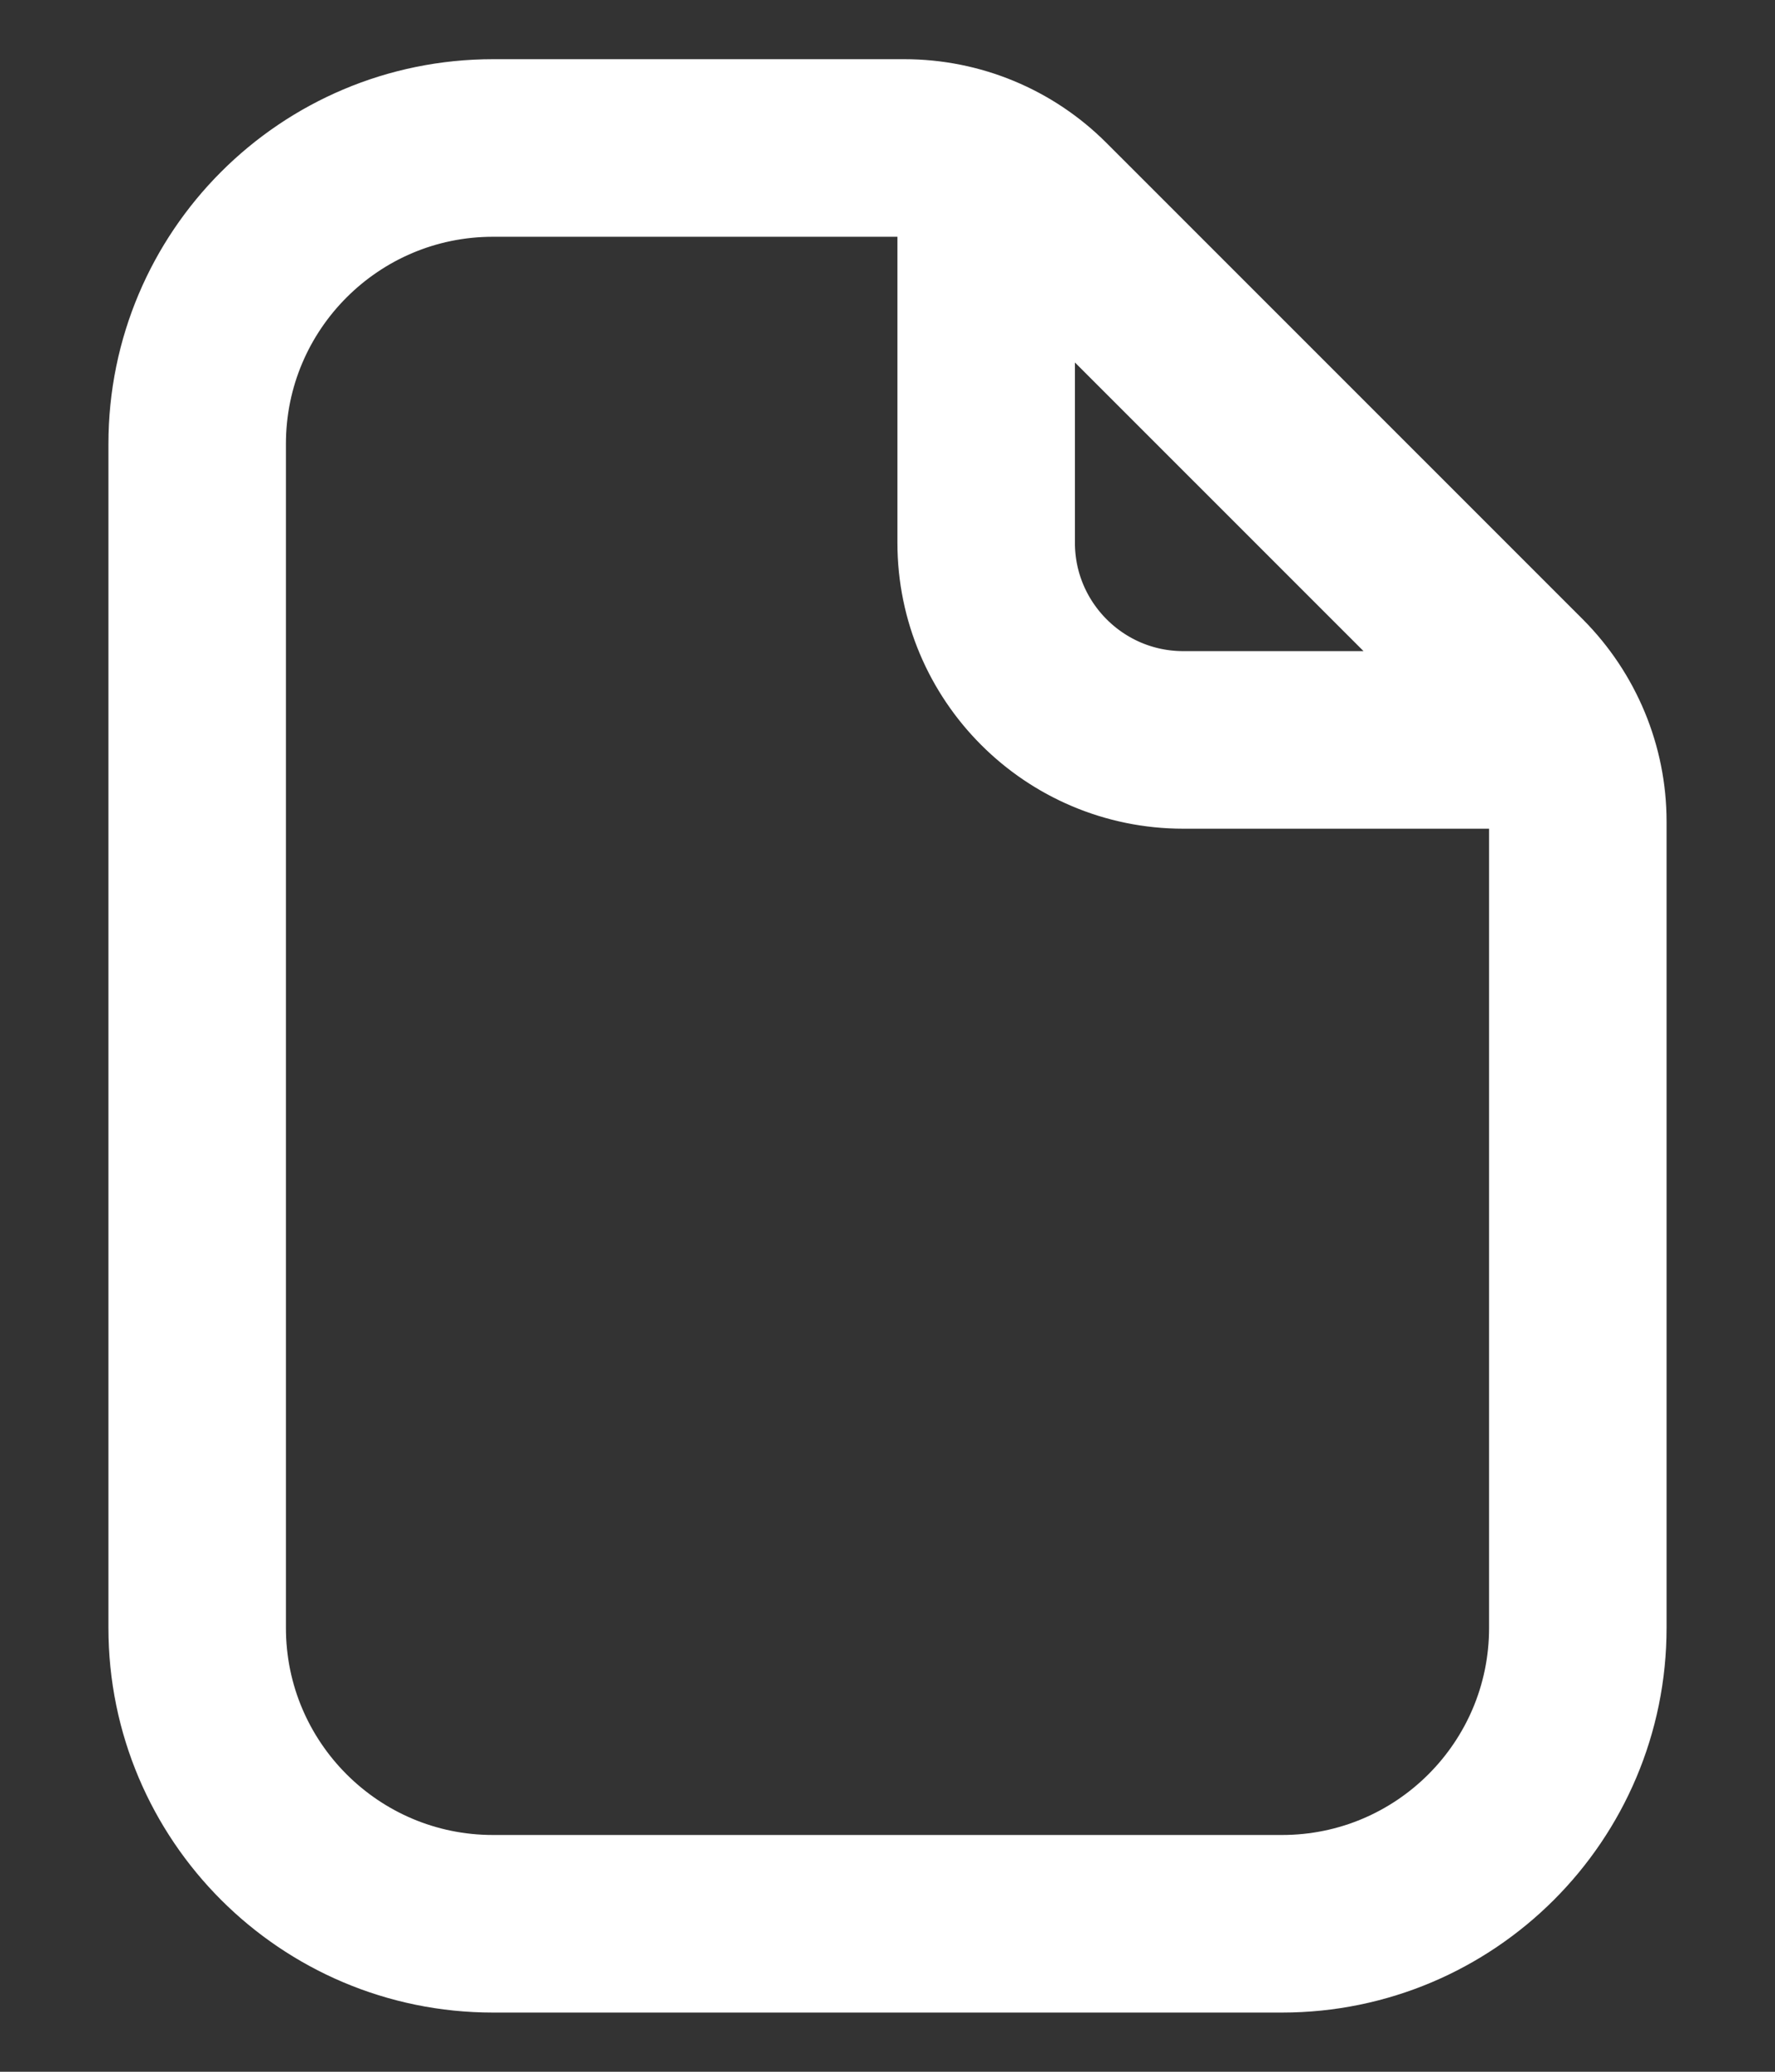 <svg width="12" height="14" viewBox="0 0 12 14" fill="none" xmlns="http://www.w3.org/2000/svg">
<rect x="0" y="0" width="12" height="14" fill="#333333" stroke="none"/>
<path d="M6.667 1.333V3.667C6.667 4.403 7.264 5 8 5H10.333M3.333 1H6.114C6.468 1 6.807 1.14 7.057 1.391L10.276 4.609C10.526 4.86 10.667 5.199 10.667 5.552V11C10.667 12.105 9.771 13 8.667 13H3.333C2.229 13 1.333 12.105 1.333 11V3C1.333 1.895 2.229 1 3.333 1Z" stroke="white" stroke-width="1.2" stroke-linecap="round" stroke-linejoin="round"/>
</svg>
